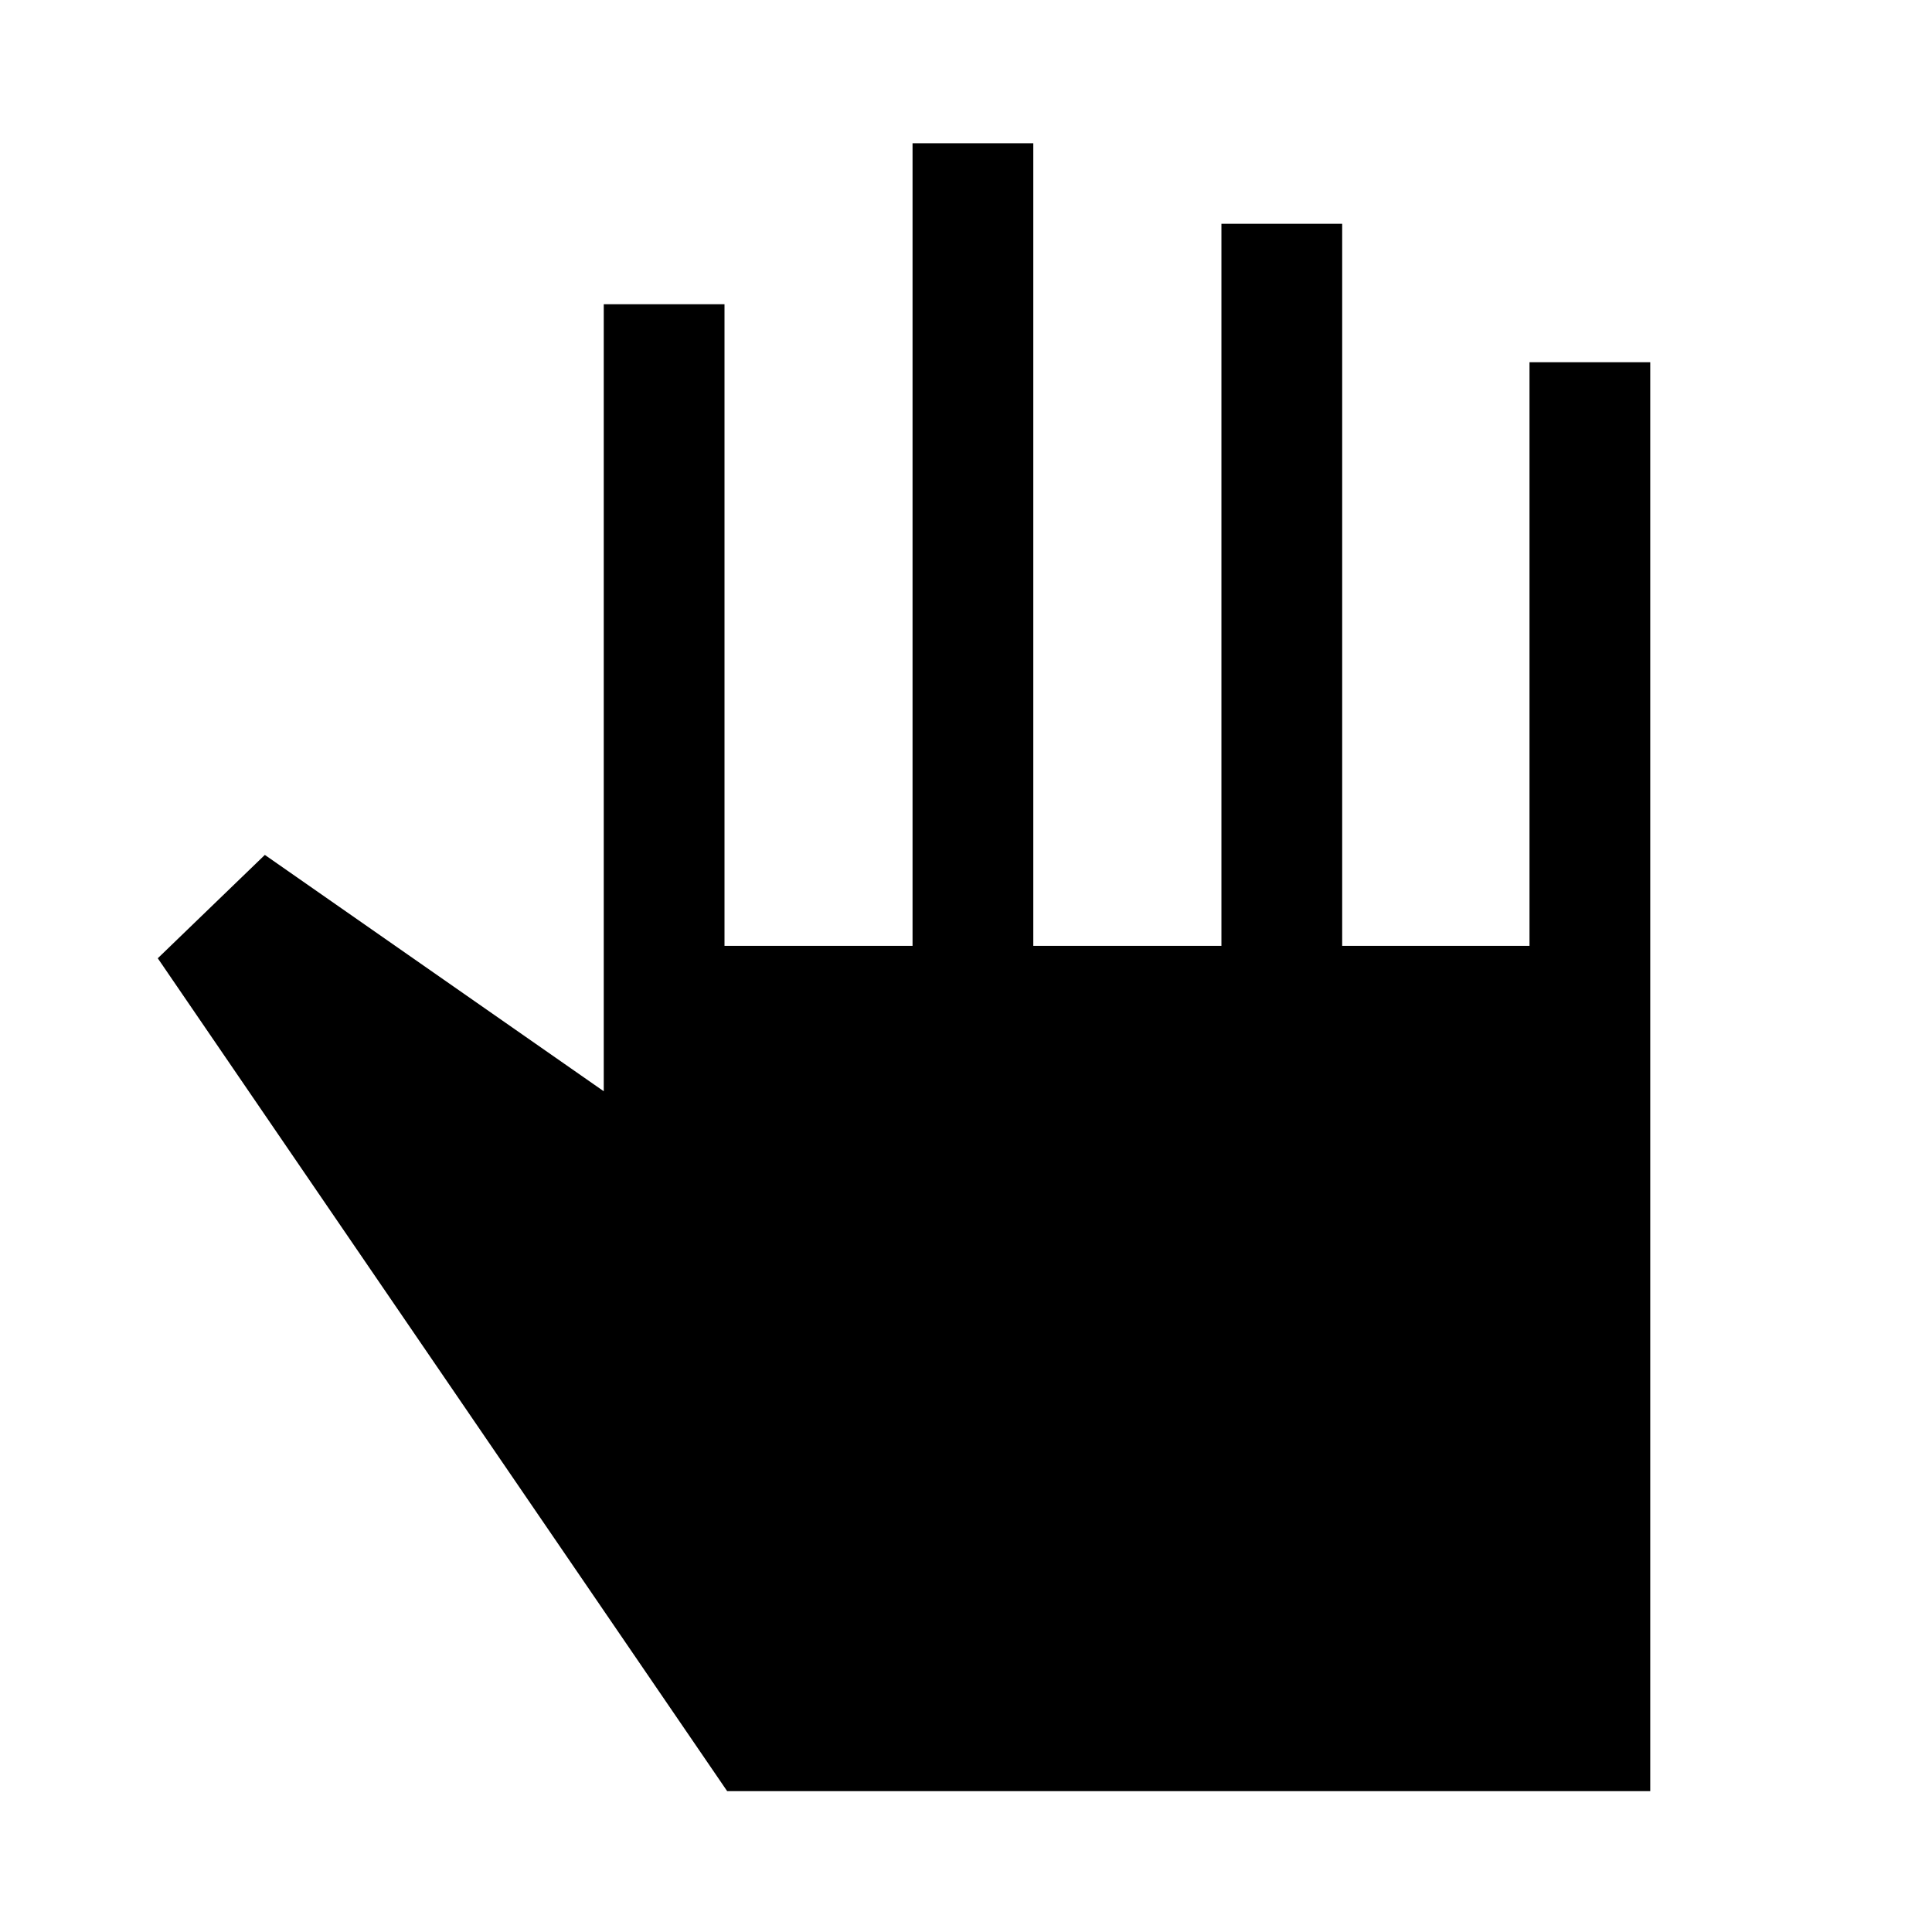 <svg xmlns="http://www.w3.org/2000/svg" width="24" height="24" viewBox="0 0 24 24" fill='currentColor'><path d="M9.033 22.25 1.96 11.904l1.33-1.284 4.21 2.936V3.779H9v7.971h2.336V1.78h1.5v9.97h2.337V2.78h1.5v8.97H19V4.5h1.5v17.75z"/></svg>